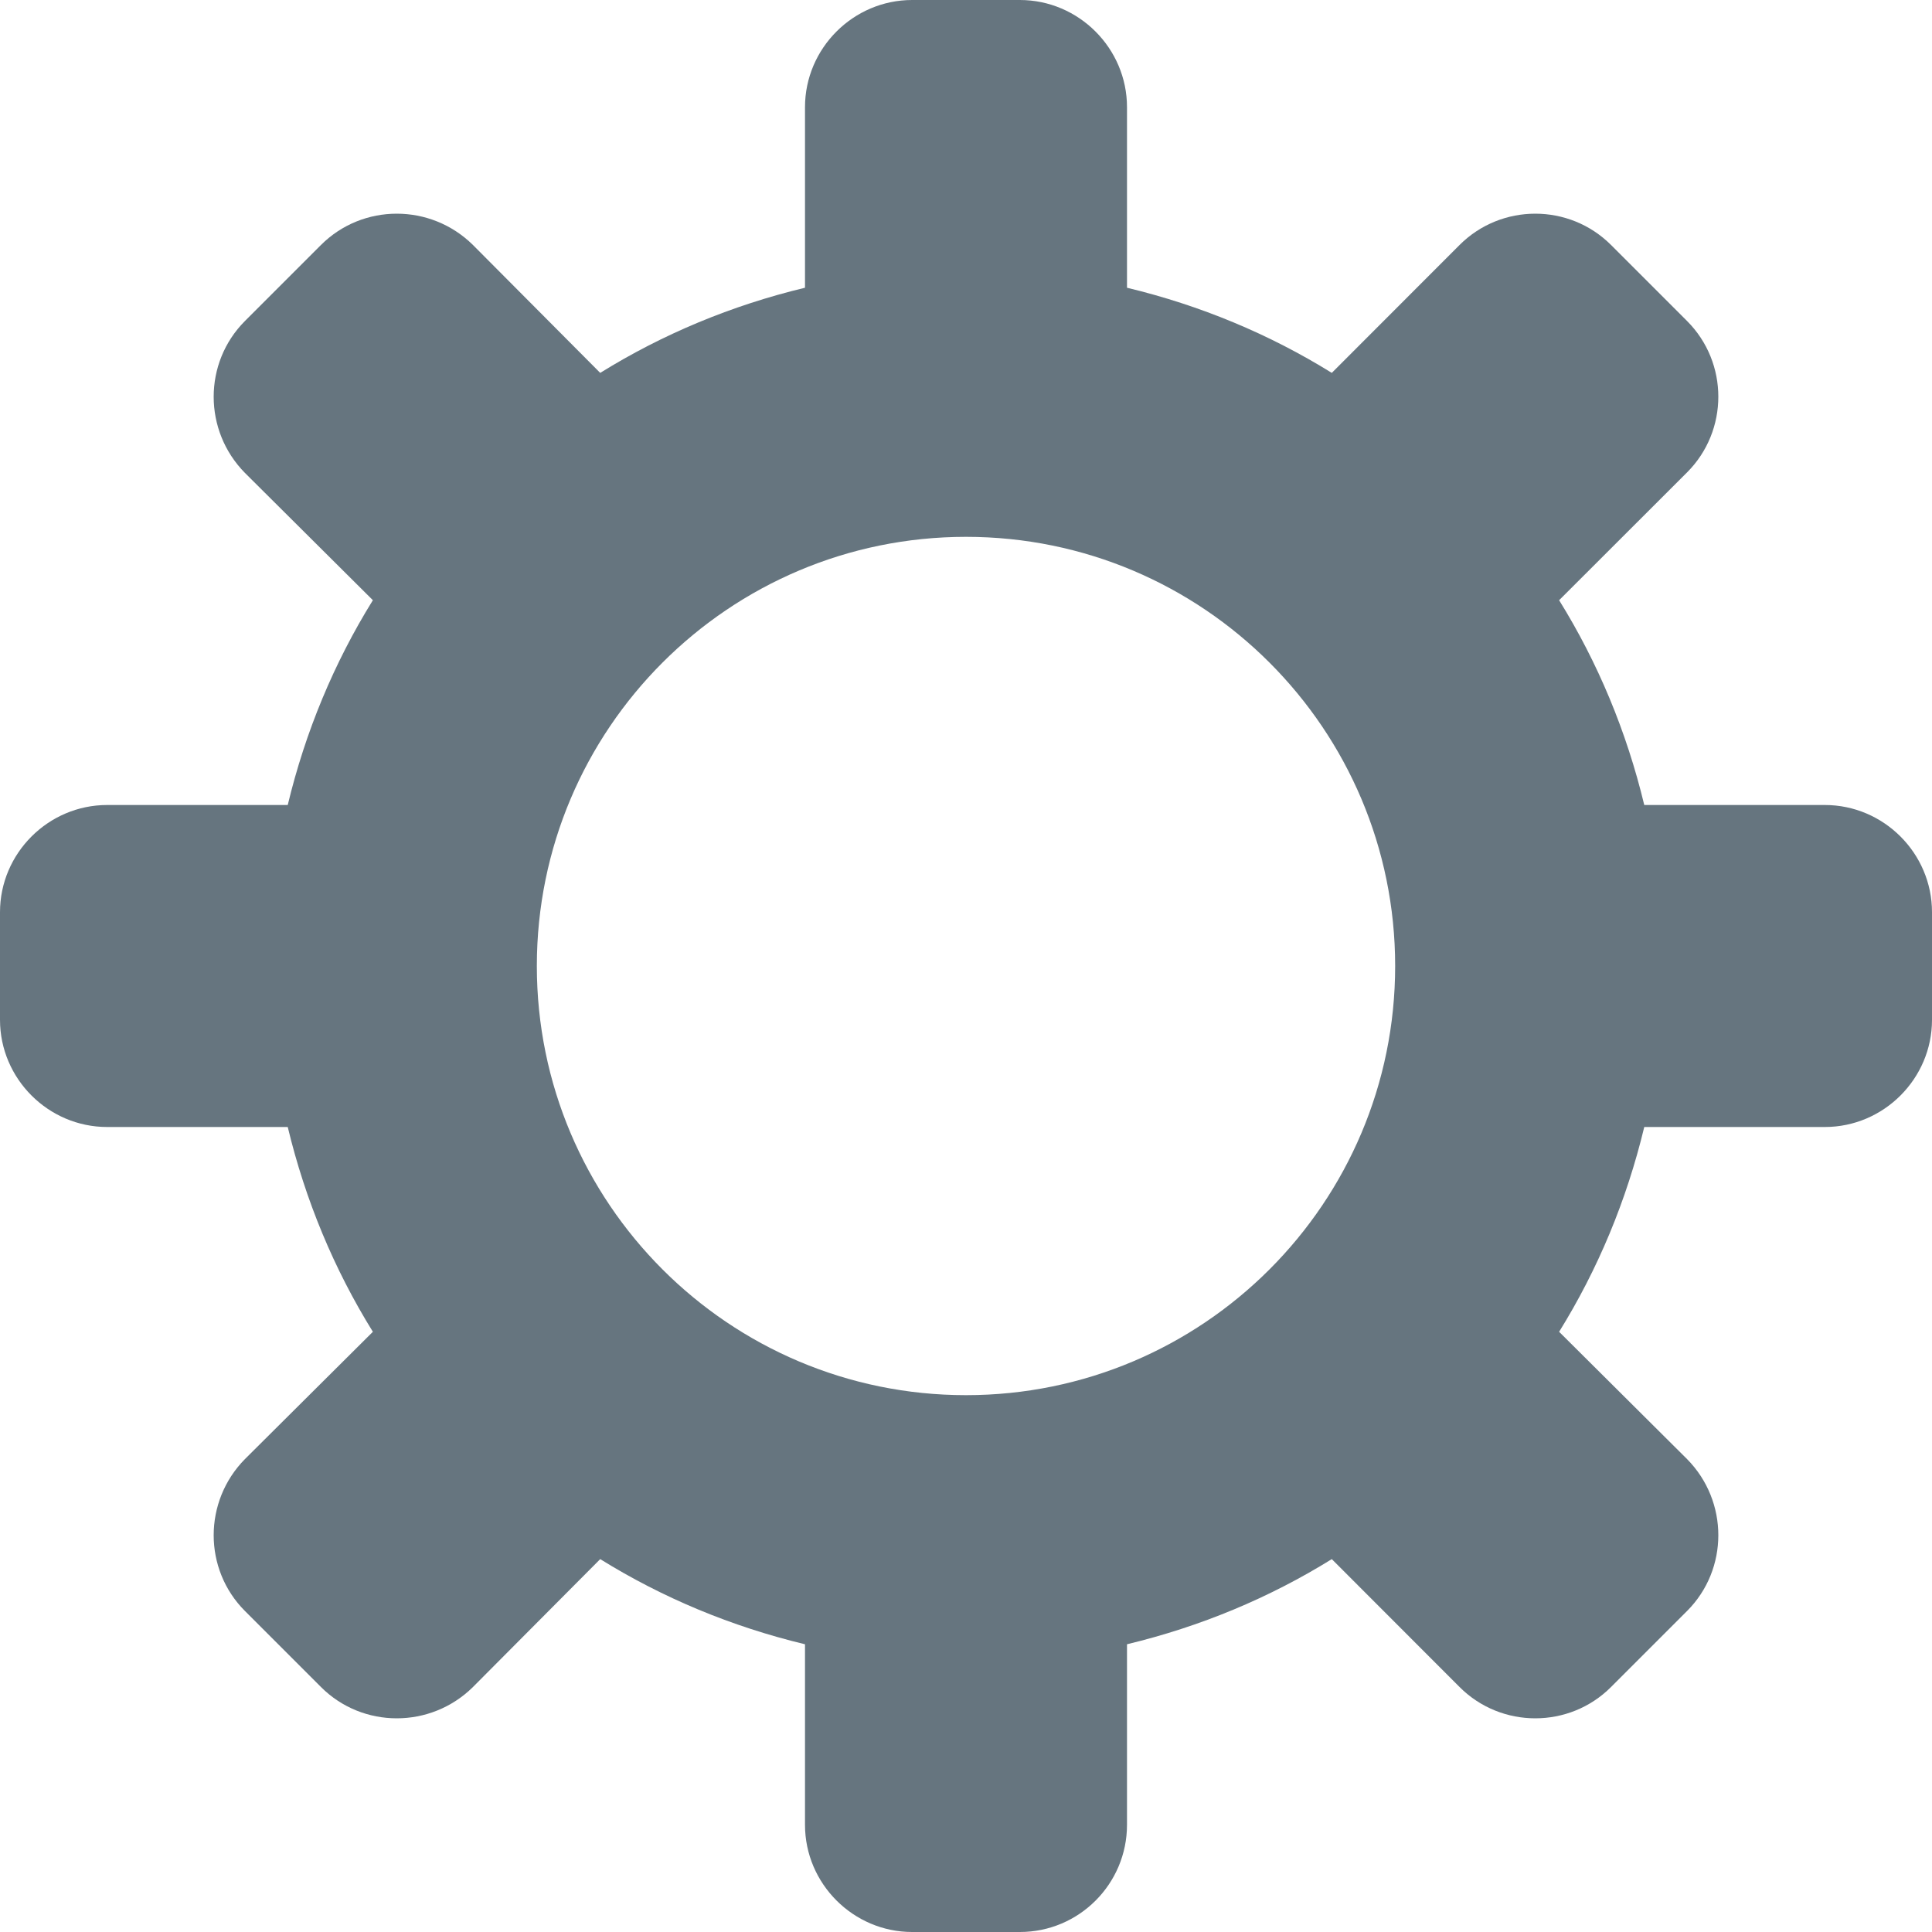 <?xml version="1.0" encoding="UTF-8"?>
<svg xmlns="http://www.w3.org/2000/svg" xmlns:xlink="http://www.w3.org/1999/xlink" width="15pt" height="15pt" viewBox="0 0 15 15" version="1.1">
<g id="surface1">
<path style=" stroke:none;fill-rule:nonzero;fill:rgb(40%,45.882%,49.804%);fill-opacity:1;" d="M 14.168 6.25 L 12.766 6.25 C 12.629 5.68 12.406 5.145 12.105 4.66 L 13.098 3.668 C 13.422 3.344 13.422 2.816 13.098 2.492 L 12.508 1.902 C 12.184 1.578 11.656 1.578 11.332 1.902 L 10.34 2.895 C 9.855 2.594 9.32 2.371 8.75 2.234 L 8.75 0.832 C 8.75 0.375 8.375 0 7.918 0 L 7.082 0 C 6.625 0 6.25 0.375 6.25 0.832 L 6.25 2.234 C 5.68 2.371 5.145 2.594 4.66 2.895 L 3.672 1.902 C 3.344 1.578 2.816 1.578 2.492 1.902 L 1.902 2.492 C 1.578 2.816 1.578 3.344 1.902 3.672 L 2.895 4.66 C 2.594 5.145 2.371 5.68 2.234 6.25 L 0.832 6.25 C 0.375 6.25 0 6.625 0 7.082 L 0 7.918 C 0 8.375 0.375 8.75 0.832 8.75 L 2.234 8.75 C 2.371 9.32 2.594 9.855 2.895 10.34 L 1.902 11.328 C 1.578 11.656 1.578 12.184 1.902 12.508 L 2.492 13.098 C 2.816 13.422 3.344 13.422 3.672 13.098 L 4.66 12.105 C 5.145 12.406 5.68 12.629 6.25 12.766 L 6.25 14.168 C 6.25 14.625 6.625 15 7.082 15 L 7.918 15 C 8.379 15 8.75 14.625 8.75 14.168 L 8.75 12.766 C 9.32 12.629 9.855 12.406 10.34 12.105 L 11.332 13.098 C 11.656 13.422 12.184 13.422 12.508 13.098 L 13.098 12.508 C 13.422 12.184 13.422 11.656 13.098 11.328 L 12.105 10.34 C 12.406 9.855 12.629 9.32 12.766 8.75 L 14.168 8.75 C 14.625 8.75 15 8.375 15 7.918 L 15 7.082 C 15 6.625 14.625 6.25 14.168 6.25 Z M 7.5 10.832 C 5.66 10.832 4.168 9.34 4.168 7.5 C 4.168 5.66 5.66 4.168 7.5 4.168 C 9.34 4.168 10.832 5.66 10.832 7.5 C 10.832 9.34 9.34 10.832 7.5 10.832 Z M 7.5 10.832 "/>
</g>
</svg>
